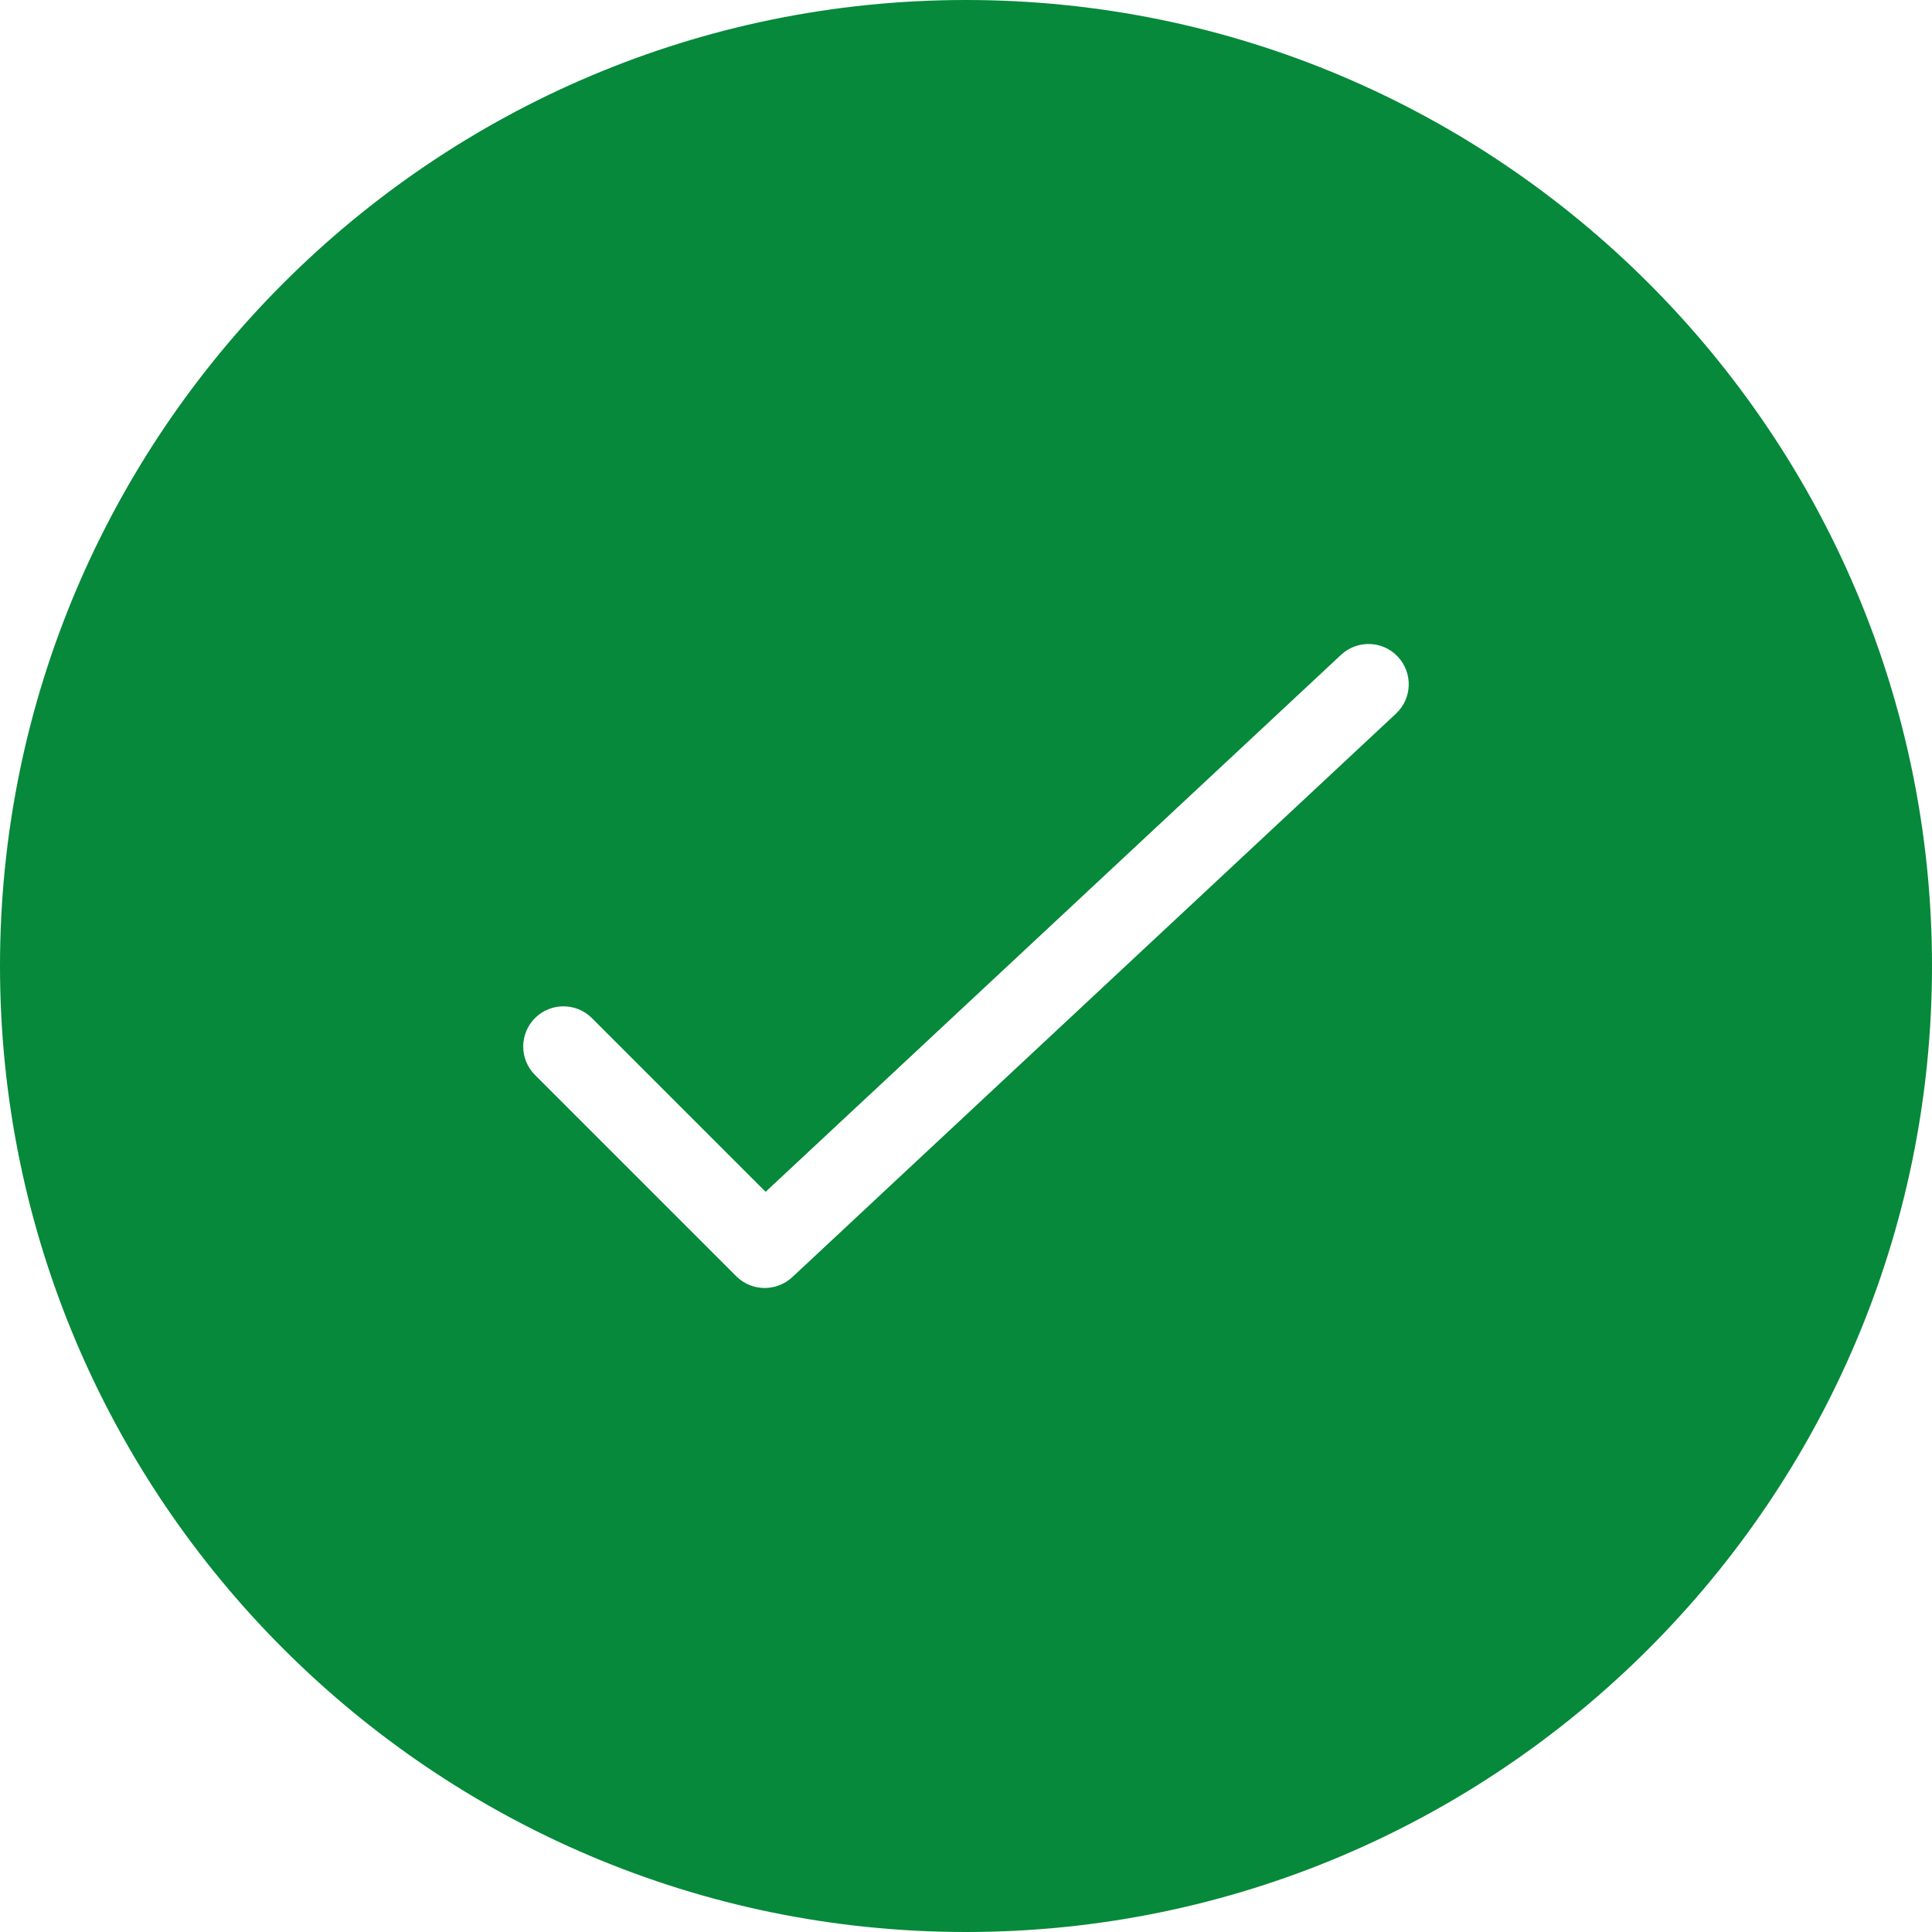 <?xml version="1.0" encoding="UTF-8" standalone="no"?>
<svg width="32px" height="32px" viewBox="0 0 32 32" version="1.1" xmlns="http://www.w3.org/2000/svg" xmlns:xlink="http://www.w3.org/1999/xlink">
    <!-- Generator: Sketch 42 (36781) - http://www.bohemiancoding.com/sketch -->
    <title>check-circle-2</title>
    <desc>Created with Sketch.</desc>
    <defs></defs>
    <g id="Ferdige-AG" stroke="none" stroke-width="1" fill="none" fill-rule="evenodd">
        <g id="check-circle-2" fill-rule="nonzero" fill="#06893A">
            <g id="Filled_Version">
                <path d="M16,0 C7.177,0 0,7.179 0,16 C0,24.821 7.177,32 16,32 C24.821,32 32,24.821 32,16 C32,7.179 24.821,0 16,0 Z M23.121,11.821 L13.121,21.155 C12.993,21.273 12.829,21.333 12.667,21.333 C12.495,21.333 12.325,21.268 12.195,21.139 L8.861,17.805 C8.601,17.545 8.601,17.123 8.861,16.863 C9.121,16.603 9.544,16.603 9.804,16.863 L12.681,19.74 L22.211,10.847 C22.479,10.596 22.901,10.608 23.153,10.877 C23.405,11.147 23.391,11.569 23.121,11.821 Z" id="Shape"></path>
            </g>
        </g>
    </g>
</svg>
